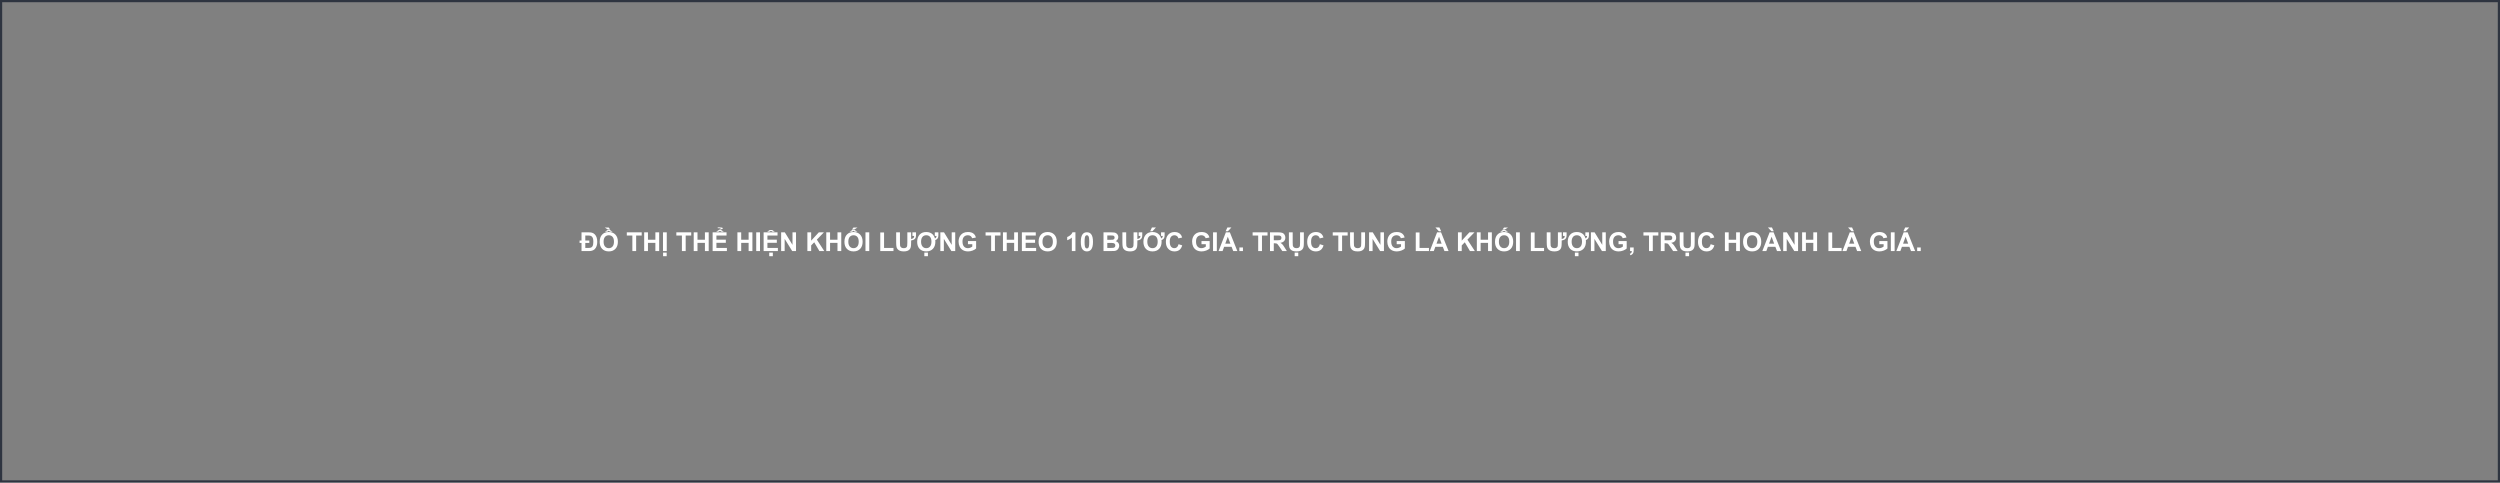 <svg width="1145" height="221" viewBox="0 0 1145 221" fill="none" xmlns="http://www.w3.org/2000/svg">
<rect x="0" y="0" width="1145" height="221" fill="#808080" stroke="none"/>
<rect x="0.5" y="0.5" width="1144" height="220" stroke="#2E3440"/>
<path d="M266.338 106.41H269.502C270.229 106.41 270.779 106.467 271.154 106.58C271.662 106.732 272.096 107.002 272.455 107.389C272.814 107.771 273.084 108.236 273.264 108.783C273.447 109.33 273.539 110.006 273.539 110.811C273.539 111.518 273.438 112.156 273.234 112.727C273.035 113.293 272.74 113.766 272.35 114.145C272.049 114.43 271.645 114.654 271.137 114.818C270.754 114.939 270.24 115 269.596 115H266.338V111.25H265.447V110.16H266.338V106.41ZM268.066 107.863V110.16H269.906V111.25H268.066V113.553H269.367C269.941 113.553 270.355 113.506 270.609 113.412C270.945 113.295 271.201 113.08 271.377 112.768C271.623 112.326 271.746 111.652 271.746 110.746C271.746 110.102 271.693 109.605 271.588 109.258C271.486 108.906 271.334 108.623 271.131 108.408C270.932 108.193 270.67 108.043 270.346 107.957C270.096 107.895 269.598 107.863 268.852 107.863H268.066ZM274.658 110.758C274.658 109.883 274.789 109.148 275.051 108.555C275.246 108.117 275.512 107.725 275.848 107.377C276.188 107.029 276.559 106.771 276.961 106.604C277.496 106.377 278.113 106.264 278.812 106.264C280.078 106.264 281.09 106.656 281.848 107.441C282.609 108.227 282.99 109.318 282.99 110.717C282.99 112.104 282.613 113.189 281.859 113.975C281.105 114.756 280.098 115.146 278.836 115.146C277.559 115.146 276.543 114.758 275.789 113.98C275.035 113.199 274.658 112.125 274.658 110.758ZM276.445 110.699C276.445 111.672 276.67 112.41 277.119 112.914C277.568 113.414 278.139 113.664 278.83 113.664C279.521 113.664 280.088 113.416 280.529 112.92C280.975 112.42 281.197 111.672 281.197 110.676C281.197 109.691 280.98 108.957 280.547 108.473C280.117 107.988 279.545 107.746 278.83 107.746C278.115 107.746 277.539 107.992 277.102 108.484C276.664 108.973 276.445 109.711 276.445 110.699ZM278.801 105.684L278.156 106.117H277.002L278.279 105.355H279.322L280.6 106.117H279.445L278.801 105.684ZM279.492 105.156H278.455L276.955 104.201H278.801L279.492 105.156ZM289.623 115V107.863H287.074V106.41H293.9V107.863H291.357V115H289.623ZM295.031 115V106.41H296.766V109.791H300.164V106.41H301.898V115H300.164V111.244H296.766V115H295.031ZM303.645 115V106.41H305.379V115H303.645ZM303.691 117.35V115.703H305.338V117.35H303.691ZM312.311 115V107.863H309.762V106.41H316.588V107.863H314.045V115H312.311ZM317.719 115V106.41H319.453V109.791H322.852V106.41H324.586V115H322.852V111.244H319.453V115H317.719ZM326.385 115V106.41H332.754V107.863H328.119V109.768H332.432V111.215H328.119V113.553H332.918V115H326.385ZM329.748 105.684L329.104 106.117H327.949L329.227 105.355H330.27L331.547 106.117H330.393L329.748 105.684ZM329.508 104.898C329.66 104.891 329.771 104.879 329.842 104.863C330.033 104.82 330.131 104.766 330.135 104.699C330.139 104.648 330.088 104.605 329.982 104.57C329.83 104.52 329.59 104.494 329.262 104.494C329.23 104.494 329.158 104.502 329.045 104.518C328.932 104.529 328.836 104.537 328.758 104.541L328.693 104.16C328.834 104.141 329.096 104.133 329.479 104.137C330.502 104.141 331.023 104.277 331.043 104.547C331.055 104.812 330.725 104.99 330.053 105.08V105.156H329.508V104.898ZM337.734 115V106.41H339.469V109.791H342.867V106.41H344.602V115H342.867V111.244H339.469V115H337.734ZM346.348 115V106.41H348.082V115H346.348ZM349.74 115V106.41H356.109V107.863H351.475V109.768H355.787V111.215H351.475V113.553H356.273V115H349.74ZM353.104 105.684L352.459 106.117H351.305L352.582 105.355H353.625L354.902 106.117H353.748L353.104 105.684ZM352.312 117.35V115.703H353.959V117.35H352.312ZM357.762 115V106.41H359.449L362.965 112.146V106.41H364.576V115H362.836L359.373 109.398V115H357.762ZM369.779 115V106.41H371.514V110.225L375.018 106.41H377.35L374.115 109.756L377.525 115H375.281L372.92 110.969L371.514 112.404V115H369.779ZM378.434 115V106.41H380.168V109.791H383.566V106.41H385.301V115H383.566V111.244H380.168V115H378.434ZM386.748 110.758C386.748 109.883 386.879 109.148 387.141 108.555C387.336 108.117 387.602 107.725 387.938 107.377C388.277 107.029 388.648 106.771 389.051 106.604C389.586 106.377 390.203 106.264 390.902 106.264C392.168 106.264 393.18 106.656 393.938 107.441C394.699 108.227 395.08 109.318 395.08 110.717C395.08 112.104 394.703 113.189 393.949 113.975C393.195 114.756 392.188 115.146 390.926 115.146C389.648 115.146 388.633 114.758 387.879 113.98C387.125 113.199 386.748 112.125 386.748 110.758ZM388.535 110.699C388.535 111.672 388.76 112.41 389.209 112.914C389.658 113.414 390.229 113.664 390.92 113.664C391.611 113.664 392.178 113.416 392.619 112.92C393.064 112.42 393.287 111.672 393.287 110.676C393.287 109.691 393.07 108.957 392.637 108.473C392.207 107.988 391.635 107.746 390.92 107.746C390.205 107.746 389.629 107.992 389.191 108.484C388.754 108.973 388.535 109.711 388.535 110.699ZM390.891 105.684L390.246 106.117H389.092L390.369 105.355H391.412L392.689 106.117H391.535L390.891 105.684ZM390.182 105.156L390.891 104.201H392.736L391.225 105.156H390.182ZM396.387 115V106.41H398.121V115H396.387ZM403.166 115V106.48H404.9V113.553H409.213V115H403.166ZM417.891 106.41H419.537V107.588C419.537 108.072 419.494 108.451 419.408 108.725C419.326 108.998 419.174 109.242 418.951 109.457C418.592 109.801 418.039 110.029 417.293 110.143V110.922C417.293 111.934 417.246 112.662 417.152 113.107C417.062 113.525 416.891 113.885 416.637 114.186C416.082 114.826 415.193 115.146 413.971 115.146C412.611 115.146 411.654 114.805 411.1 114.121C410.854 113.82 410.691 113.504 410.613 113.172C410.5 112.684 410.443 111.957 410.443 110.992V106.41H412.178V111.062C412.178 111.809 412.199 112.287 412.242 112.498C412.402 113.275 412.961 113.664 413.918 113.664C414.84 113.664 415.361 113.316 415.482 112.621C415.533 112.328 415.559 111.842 415.559 111.162V106.41H417.293V109.475C417.859 109.369 418.254 109.164 418.477 108.859C418.609 108.68 418.68 108.412 418.688 108.057H417.891V106.41ZM421.852 110.699C421.852 111.645 422.076 112.383 422.525 112.914C422.951 113.414 423.521 113.664 424.236 113.664C424.951 113.664 425.52 113.414 425.941 112.914C426.383 112.391 426.604 111.645 426.604 110.676C426.604 109.715 426.389 108.98 425.959 108.473C425.545 107.988 424.971 107.746 424.236 107.746C423.502 107.746 422.926 107.992 422.508 108.484C422.07 108.996 421.852 109.734 421.852 110.699ZM428.133 106.41H429.779V107.588C429.779 108.072 429.736 108.451 429.65 108.725C429.568 108.998 429.416 109.242 429.193 109.457C428.971 109.668 428.691 109.836 428.355 109.961C428.383 110.203 428.396 110.455 428.396 110.717C428.396 112.092 428.021 113.174 427.271 113.963C426.521 114.752 425.512 115.146 424.242 115.146C422.961 115.146 421.943 114.756 421.189 113.975C420.439 113.189 420.064 112.117 420.064 110.758C420.064 109.32 420.463 108.193 421.26 107.377C421.979 106.635 422.965 106.264 424.219 106.264C425.484 106.264 426.498 106.656 427.26 107.441C427.717 107.918 428.037 108.506 428.221 109.205C428.678 108.998 428.914 108.615 428.93 108.057H428.133V106.41ZM423.34 117.35V115.703H424.986V117.35H423.34ZM430.676 115V106.41H432.363L435.879 112.146V106.41H437.49V115H435.75L432.287 109.398V115H430.676ZM443.326 111.842V110.395H447.064V113.816C446.701 114.168 446.174 114.479 445.482 114.748C444.795 115.014 444.098 115.146 443.391 115.146C442.492 115.146 441.709 114.959 441.041 114.584C440.373 114.205 439.871 113.666 439.535 112.967C439.199 112.264 439.031 111.5 439.031 110.676C439.031 109.781 439.219 108.986 439.594 108.291C439.969 107.596 440.518 107.062 441.24 106.691C441.791 106.406 442.477 106.264 443.297 106.264C444.363 106.264 445.195 106.488 445.793 106.938C446.395 107.383 446.781 108 446.953 108.789L445.23 109.111C445.109 108.689 444.881 108.357 444.545 108.115C444.213 107.869 443.797 107.746 443.297 107.746C442.539 107.746 441.936 107.986 441.486 108.467C441.041 108.947 440.818 109.66 440.818 110.605C440.818 111.625 441.045 112.391 441.498 112.902C441.951 113.41 442.545 113.664 443.279 113.664C443.643 113.664 444.006 113.594 444.369 113.453C444.736 113.309 445.051 113.135 445.312 112.932V111.842H443.326ZM453.943 115V107.863H451.395V106.41H458.221V107.863H455.678V115H453.943ZM459.352 115V106.41H461.086V109.791H464.484V106.41H466.219V115H464.484V111.244H461.086V115H459.352ZM468.018 115V106.41H474.387V107.863H469.752V109.768H474.064V111.215H469.752V113.553H474.551V115H468.018ZM475.67 110.758C475.67 109.883 475.801 109.148 476.062 108.555C476.258 108.117 476.523 107.725 476.859 107.377C477.199 107.029 477.57 106.771 477.973 106.604C478.508 106.377 479.125 106.264 479.824 106.264C481.09 106.264 482.102 106.656 482.859 107.441C483.621 108.227 484.002 109.318 484.002 110.717C484.002 112.104 483.625 113.189 482.871 113.975C482.117 114.756 481.109 115.146 479.848 115.146C478.57 115.146 477.555 114.758 476.801 113.98C476.047 113.199 475.67 112.125 475.67 110.758ZM477.457 110.699C477.457 111.672 477.682 112.41 478.131 112.914C478.58 113.414 479.15 113.664 479.842 113.664C480.533 113.664 481.1 113.416 481.541 112.92C481.986 112.42 482.209 111.672 482.209 110.676C482.209 109.691 481.992 108.957 481.559 108.473C481.129 107.988 480.557 107.746 479.842 107.746C479.127 107.746 478.551 107.992 478.113 108.484C477.676 108.973 477.457 109.711 477.457 110.699ZM492.551 115H490.904V108.795C490.303 109.357 489.594 109.773 488.777 110.043V108.549C489.207 108.408 489.674 108.143 490.178 107.752C490.682 107.357 491.027 106.898 491.215 106.375H492.551V115ZM497.801 106.375C498.633 106.375 499.283 106.672 499.752 107.266C500.311 107.969 500.59 109.135 500.59 110.764C500.59 112.389 500.309 113.557 499.746 114.268C499.281 114.854 498.633 115.146 497.801 115.146C496.965 115.146 496.291 114.826 495.779 114.186C495.268 113.541 495.012 112.395 495.012 110.746C495.012 109.129 495.293 107.965 495.855 107.254C496.32 106.668 496.969 106.375 497.801 106.375ZM497.801 107.74C497.602 107.74 497.424 107.805 497.268 107.934C497.111 108.059 496.99 108.285 496.904 108.613C496.791 109.039 496.734 109.756 496.734 110.764C496.734 111.771 496.785 112.465 496.887 112.844C496.988 113.219 497.115 113.469 497.268 113.594C497.424 113.719 497.602 113.781 497.801 113.781C498 113.781 498.178 113.719 498.334 113.594C498.49 113.465 498.611 113.236 498.697 112.908C498.811 112.486 498.867 111.771 498.867 110.764C498.867 109.756 498.816 109.064 498.715 108.689C498.613 108.311 498.484 108.059 498.328 107.934C498.176 107.805 498 107.74 497.801 107.74ZM505.406 106.41H508.84C509.52 106.41 510.025 106.439 510.357 106.498C510.693 106.553 510.992 106.67 511.254 106.85C511.52 107.029 511.74 107.27 511.916 107.57C512.092 107.867 512.18 108.201 512.18 108.572C512.18 108.975 512.07 109.344 511.852 109.68C511.637 110.016 511.344 110.268 510.973 110.436C511.496 110.588 511.898 110.848 512.18 111.215C512.461 111.582 512.602 112.014 512.602 112.51C512.602 112.9 512.51 113.281 512.326 113.652C512.146 114.02 511.898 114.314 511.582 114.537C511.27 114.756 510.883 114.891 510.422 114.941C510.133 114.973 509.436 114.992 508.33 115H505.406V106.41ZM507.141 107.84V109.826H508.277C508.953 109.826 509.373 109.816 509.537 109.797C509.834 109.762 510.066 109.66 510.234 109.492C510.406 109.32 510.492 109.096 510.492 108.818C510.492 108.553 510.418 108.338 510.27 108.174C510.125 108.006 509.908 107.904 509.619 107.869C509.447 107.85 508.953 107.84 508.137 107.84H507.141ZM507.141 111.256V113.553H508.746C509.371 113.553 509.768 113.535 509.936 113.5C510.193 113.453 510.402 113.34 510.562 113.16C510.727 112.977 510.809 112.732 510.809 112.428C510.809 112.17 510.746 111.951 510.621 111.771C510.496 111.592 510.314 111.461 510.076 111.379C509.842 111.297 509.33 111.256 508.541 111.256H507.141ZM521.508 106.41H523.154V107.588C523.154 108.072 523.111 108.451 523.025 108.725C522.943 108.998 522.791 109.242 522.568 109.457C522.209 109.801 521.656 110.029 520.91 110.143V110.922C520.91 111.934 520.863 112.662 520.77 113.107C520.68 113.525 520.508 113.885 520.254 114.186C519.699 114.826 518.811 115.146 517.588 115.146C516.229 115.146 515.271 114.805 514.717 114.121C514.471 113.82 514.309 113.504 514.23 113.172C514.117 112.684 514.061 111.957 514.061 110.992V106.41H515.795V111.062C515.795 111.809 515.816 112.287 515.859 112.498C516.02 113.275 516.578 113.664 517.535 113.664C518.457 113.664 518.979 113.316 519.1 112.621C519.15 112.328 519.176 111.842 519.176 111.162V106.41H520.91V109.475C521.477 109.369 521.871 109.164 522.094 108.859C522.227 108.68 522.297 108.412 522.305 108.057H521.508V106.41ZM525.469 110.699C525.469 111.645 525.693 112.383 526.143 112.914C526.568 113.414 527.139 113.664 527.854 113.664C528.568 113.664 529.137 113.414 529.559 112.914C530 112.391 530.221 111.645 530.221 110.676C530.221 109.715 530.006 108.98 529.576 108.473C529.162 107.988 528.588 107.746 527.854 107.746C527.119 107.746 526.543 107.992 526.125 108.484C525.688 108.996 525.469 109.734 525.469 110.699ZM531.75 106.41H533.396V107.588C533.396 108.072 533.354 108.451 533.268 108.725C533.186 108.998 533.033 109.242 532.811 109.457C532.588 109.668 532.309 109.836 531.973 109.961C532 110.203 532.014 110.455 532.014 110.717C532.014 112.092 531.639 113.174 530.889 113.963C530.139 114.752 529.129 115.146 527.859 115.146C526.578 115.146 525.561 114.756 524.807 113.975C524.057 113.189 523.682 112.117 523.682 110.758C523.682 109.32 524.08 108.193 524.877 107.377C525.596 106.635 526.582 106.264 527.836 106.264C529.102 106.264 530.115 106.656 530.877 107.441C531.334 107.918 531.654 108.506 531.838 109.205C532.295 108.998 532.531 108.615 532.547 108.057H531.75V106.41ZM526.781 105.918L527.59 104.166H529.436L527.824 105.918H526.781ZM539.771 111.842L541.453 112.375C541.195 113.312 540.766 114.01 540.164 114.467C539.566 114.92 538.807 115.146 537.885 115.146C536.744 115.146 535.807 114.758 535.072 113.98C534.338 113.199 533.971 112.133 533.971 110.781C533.971 109.352 534.34 108.242 535.078 107.453C535.816 106.66 536.787 106.264 537.99 106.264C539.041 106.264 539.895 106.574 540.551 107.195C540.941 107.562 541.234 108.09 541.43 108.777L539.713 109.188C539.611 108.742 539.398 108.391 539.074 108.133C538.754 107.875 538.363 107.746 537.902 107.746C537.266 107.746 536.748 107.975 536.35 108.432C535.955 108.889 535.758 109.629 535.758 110.652C535.758 111.738 535.953 112.512 536.344 112.973C536.734 113.434 537.242 113.664 537.867 113.664C538.328 113.664 538.725 113.518 539.057 113.225C539.389 112.932 539.627 112.471 539.771 111.842ZM550.283 111.842V110.395H554.021V113.816C553.658 114.168 553.131 114.479 552.439 114.748C551.752 115.014 551.055 115.146 550.348 115.146C549.449 115.146 548.666 114.959 547.998 114.584C547.33 114.205 546.828 113.666 546.492 112.967C546.156 112.264 545.988 111.5 545.988 110.676C545.988 109.781 546.176 108.986 546.551 108.291C546.926 107.596 547.475 107.062 548.197 106.691C548.748 106.406 549.434 106.264 550.254 106.264C551.32 106.264 552.152 106.488 552.75 106.938C553.352 107.383 553.738 108 553.91 108.789L552.188 109.111C552.066 108.689 551.838 108.357 551.502 108.115C551.17 107.869 550.754 107.746 550.254 107.746C549.496 107.746 548.893 107.986 548.443 108.467C547.998 108.947 547.775 109.66 547.775 110.605C547.775 111.625 548.002 112.391 548.455 112.902C548.908 113.41 549.502 113.664 550.236 113.664C550.6 113.664 550.963 113.594 551.326 113.453C551.693 113.309 552.008 113.135 552.27 112.932V111.842H550.283ZM555.574 115V106.41H557.309V115H555.574ZM566.713 115H564.826L564.076 113.049H560.643L559.934 115H558.094L561.439 106.41H563.273L566.713 115ZM563.52 111.602L562.336 108.414L561.176 111.602H563.52ZM561.34 105.918L562.148 104.166H563.994L562.383 105.918H561.34ZM567.627 115V113.354H569.273V115H567.627ZM576.252 115V107.863H573.703V106.41H580.529V107.863H577.986V115H576.252ZM581.66 115V106.41H585.311C586.229 106.41 586.895 106.488 587.309 106.645C587.727 106.797 588.061 107.07 588.311 107.465C588.561 107.859 588.686 108.311 588.686 108.818C588.686 109.463 588.496 109.996 588.117 110.418C587.738 110.836 587.172 111.1 586.418 111.209C586.793 111.428 587.102 111.668 587.344 111.93C587.59 112.191 587.92 112.656 588.334 113.324L589.383 115H587.309L586.055 113.131C585.609 112.463 585.305 112.043 585.141 111.871C584.977 111.695 584.803 111.576 584.619 111.514C584.436 111.447 584.145 111.414 583.746 111.414H583.395V115H581.66ZM583.395 110.043H584.678C585.51 110.043 586.029 110.008 586.236 109.938C586.443 109.867 586.605 109.746 586.723 109.574C586.84 109.402 586.898 109.188 586.898 108.93C586.898 108.641 586.82 108.408 586.664 108.232C586.512 108.053 586.295 107.939 586.014 107.893C585.873 107.873 585.451 107.863 584.748 107.863H583.395V110.043ZM590.314 106.41H592.049V111.062C592.049 111.801 592.07 112.279 592.113 112.498C592.188 112.85 592.363 113.133 592.641 113.348C592.922 113.559 593.305 113.664 593.789 113.664C594.281 113.664 594.652 113.564 594.902 113.365C595.152 113.162 595.303 112.914 595.354 112.621C595.404 112.328 595.43 111.842 595.43 111.162V106.41H597.164V110.922C597.164 111.953 597.117 112.682 597.023 113.107C596.93 113.533 596.756 113.893 596.502 114.186C596.252 114.479 595.916 114.713 595.494 114.889C595.072 115.061 594.521 115.146 593.842 115.146C593.021 115.146 592.398 115.053 591.973 114.865C591.551 114.674 591.217 114.428 590.971 114.127C590.725 113.822 590.562 113.504 590.484 113.172C590.371 112.68 590.314 111.953 590.314 110.992V106.41ZM592.957 117.35V115.703H594.604V117.35H592.957ZM604.494 111.842L606.176 112.375C605.918 113.312 605.488 114.01 604.887 114.467C604.289 114.92 603.529 115.146 602.607 115.146C601.467 115.146 600.529 114.758 599.795 113.98C599.061 113.199 598.693 112.133 598.693 110.781C598.693 109.352 599.062 108.242 599.801 107.453C600.539 106.66 601.51 106.264 602.713 106.264C603.764 106.264 604.617 106.574 605.273 107.195C605.664 107.562 605.957 108.09 606.152 108.777L604.436 109.188C604.334 108.742 604.121 108.391 603.797 108.133C603.477 107.875 603.086 107.746 602.625 107.746C601.988 107.746 601.471 107.975 601.072 108.432C600.678 108.889 600.48 109.629 600.48 110.652C600.48 111.738 600.676 112.512 601.066 112.973C601.457 113.434 601.965 113.664 602.59 113.664C603.051 113.664 603.447 113.518 603.779 113.225C604.111 112.932 604.35 112.471 604.494 111.842ZM612.943 115V107.863H610.395V106.41H617.221V107.863H614.678V115H612.943ZM618.334 106.41H620.068V111.062C620.068 111.801 620.09 112.279 620.133 112.498C620.207 112.85 620.383 113.133 620.66 113.348C620.941 113.559 621.324 113.664 621.809 113.664C622.301 113.664 622.672 113.564 622.922 113.365C623.172 113.162 623.322 112.914 623.373 112.621C623.424 112.328 623.449 111.842 623.449 111.162V106.41H625.184V110.922C625.184 111.953 625.137 112.682 625.043 113.107C624.949 113.533 624.775 113.893 624.521 114.186C624.271 114.479 623.936 114.713 623.514 114.889C623.092 115.061 622.541 115.146 621.861 115.146C621.041 115.146 620.418 115.053 619.992 114.865C619.57 114.674 619.236 114.428 618.99 114.127C618.744 113.822 618.582 113.504 618.504 113.172C618.391 112.68 618.334 111.953 618.334 110.992V106.41ZM627.035 115V106.41H628.723L632.238 112.146V106.41H633.85V115H632.109L628.646 109.398V115H627.035ZM639.686 111.842V110.395H643.424V113.816C643.061 114.168 642.533 114.479 641.842 114.748C641.154 115.014 640.457 115.146 639.75 115.146C638.852 115.146 638.068 114.959 637.4 114.584C636.732 114.205 636.23 113.666 635.895 112.967C635.559 112.264 635.391 111.5 635.391 110.676C635.391 109.781 635.578 108.986 635.953 108.291C636.328 107.596 636.877 107.062 637.6 106.691C638.15 106.406 638.836 106.264 639.656 106.264C640.723 106.264 641.555 106.488 642.152 106.938C642.754 107.383 643.141 108 643.312 108.789L641.59 109.111C641.469 108.689 641.24 108.357 640.904 108.115C640.572 107.869 640.156 107.746 639.656 107.746C638.898 107.746 638.295 107.986 637.846 108.467C637.4 108.947 637.178 109.66 637.178 110.605C637.178 111.625 637.404 112.391 637.857 112.902C638.311 113.41 638.904 113.664 639.639 113.664C640.002 113.664 640.365 113.594 640.729 113.453C641.096 113.309 641.41 113.135 641.672 112.932V111.842H639.686ZM648.416 115V106.48H650.15V113.553H654.463V115H648.416ZM663.451 115H661.564L660.814 113.049H657.381L656.672 115H654.832L658.178 106.41H660.012L663.451 115ZM660.258 111.602L659.074 108.414L657.914 111.602H660.258ZM660.053 105.918H659.016L657.398 104.166H659.244L660.053 105.918ZM667.74 115V106.41H669.475V110.225L672.979 106.41H675.311L672.076 109.756L675.486 115H673.242L670.881 110.969L669.475 112.404V115H667.74ZM676.395 115V106.41H678.129V109.791H681.527V106.41H683.262V115H681.527V111.244H678.129V115H676.395ZM684.709 110.758C684.709 109.883 684.84 109.148 685.102 108.555C685.297 108.117 685.562 107.725 685.898 107.377C686.238 107.029 686.609 106.771 687.012 106.604C687.547 106.377 688.164 106.264 688.863 106.264C690.129 106.264 691.141 106.656 691.898 107.441C692.66 108.227 693.041 109.318 693.041 110.717C693.041 112.104 692.664 113.189 691.91 113.975C691.156 114.756 690.148 115.146 688.887 115.146C687.609 115.146 686.594 114.758 685.84 113.98C685.086 113.199 684.709 112.125 684.709 110.758ZM686.496 110.699C686.496 111.672 686.721 112.41 687.17 112.914C687.619 113.414 688.189 113.664 688.881 113.664C689.572 113.664 690.139 113.416 690.58 112.92C691.025 112.42 691.248 111.672 691.248 110.676C691.248 109.691 691.031 108.957 690.598 108.473C690.168 107.988 689.596 107.746 688.881 107.746C688.166 107.746 687.59 107.992 687.152 108.484C686.715 108.973 686.496 109.711 686.496 110.699ZM688.852 105.684L688.207 106.117H687.053L688.33 105.355H689.373L690.65 106.117H689.496L688.852 105.684ZM688.143 105.156L688.852 104.201H690.697L689.186 105.156H688.143ZM694.348 115V106.41H696.082V115H694.348ZM701.127 115V106.48H702.861V113.553H707.174V115H701.127ZM715.852 106.41H717.498V107.588C717.498 108.072 717.455 108.451 717.369 108.725C717.287 108.998 717.135 109.242 716.912 109.457C716.553 109.801 716 110.029 715.254 110.143V110.922C715.254 111.934 715.207 112.662 715.113 113.107C715.023 113.525 714.852 113.885 714.598 114.186C714.043 114.826 713.154 115.146 711.932 115.146C710.572 115.146 709.615 114.805 709.061 114.121C708.814 113.82 708.652 113.504 708.574 113.172C708.461 112.684 708.404 111.957 708.404 110.992V106.41H710.139V111.062C710.139 111.809 710.16 112.287 710.203 112.498C710.363 113.275 710.922 113.664 711.879 113.664C712.801 113.664 713.322 113.316 713.443 112.621C713.494 112.328 713.52 111.842 713.52 111.162V106.41H715.254V109.475C715.82 109.369 716.215 109.164 716.438 108.859C716.57 108.68 716.641 108.412 716.648 108.057H715.852V106.41ZM719.812 110.699C719.812 111.645 720.037 112.383 720.486 112.914C720.912 113.414 721.482 113.664 722.197 113.664C722.912 113.664 723.48 113.414 723.902 112.914C724.344 112.391 724.564 111.645 724.564 110.676C724.564 109.715 724.35 108.98 723.92 108.473C723.506 107.988 722.932 107.746 722.197 107.746C721.463 107.746 720.887 107.992 720.469 108.484C720.031 108.996 719.812 109.734 719.812 110.699ZM726.094 106.41H727.74V107.588C727.74 108.072 727.697 108.451 727.611 108.725C727.529 108.998 727.377 109.242 727.154 109.457C726.932 109.668 726.652 109.836 726.316 109.961C726.344 110.203 726.357 110.455 726.357 110.717C726.357 112.092 725.982 113.174 725.232 113.963C724.482 114.752 723.473 115.146 722.203 115.146C720.922 115.146 719.904 114.756 719.15 113.975C718.4 113.189 718.025 112.117 718.025 110.758C718.025 109.32 718.424 108.193 719.221 107.377C719.939 106.635 720.926 106.264 722.18 106.264C723.445 106.264 724.459 106.656 725.221 107.441C725.678 107.918 725.998 108.506 726.182 109.205C726.639 108.998 726.875 108.615 726.891 108.057H726.094V106.41ZM721.301 117.35V115.703H722.947V117.35H721.301ZM728.637 115V106.41H730.324L733.84 112.146V106.41H735.451V115H733.711L730.248 109.398V115H728.637ZM741.287 111.842V110.395H745.025V113.816C744.662 114.168 744.135 114.479 743.443 114.748C742.756 115.014 742.059 115.146 741.352 115.146C740.453 115.146 739.67 114.959 739.002 114.584C738.334 114.205 737.832 113.666 737.496 112.967C737.16 112.264 736.992 111.5 736.992 110.676C736.992 109.781 737.18 108.986 737.555 108.291C737.93 107.596 738.479 107.062 739.201 106.691C739.752 106.406 740.438 106.264 741.258 106.264C742.324 106.264 743.156 106.488 743.754 106.938C744.355 107.383 744.742 108 744.914 108.789L743.191 109.111C743.07 108.689 742.842 108.357 742.506 108.115C742.174 107.869 741.758 107.746 741.258 107.746C740.5 107.746 739.896 107.986 739.447 108.467C739.002 108.947 738.779 109.66 738.779 110.605C738.779 111.625 739.006 112.391 739.459 112.902C739.912 113.41 740.506 113.664 741.24 113.664C741.604 113.664 741.967 113.594 742.33 113.453C742.697 113.309 743.012 113.135 743.273 112.932V111.842H741.287ZM746.578 113.354H748.225V114.531C748.225 115.008 748.184 115.383 748.102 115.656C748.02 115.934 747.863 116.182 747.633 116.4C747.406 116.619 747.117 116.791 746.766 116.916L746.443 116.236C746.775 116.127 747.012 115.977 747.152 115.785C747.293 115.594 747.367 115.332 747.375 115H746.578V113.354ZM755.244 115V107.863H752.695V106.41H759.521V107.863H756.979V115H755.244ZM760.652 115V106.41H764.303C765.221 106.41 765.887 106.488 766.301 106.645C766.719 106.797 767.053 107.07 767.303 107.465C767.553 107.859 767.678 108.311 767.678 108.818C767.678 109.463 767.488 109.996 767.109 110.418C766.73 110.836 766.164 111.1 765.41 111.209C765.785 111.428 766.094 111.668 766.336 111.93C766.582 112.191 766.912 112.656 767.326 113.324L768.375 115H766.301L765.047 113.131C764.602 112.463 764.297 112.043 764.133 111.871C763.969 111.695 763.795 111.576 763.611 111.514C763.428 111.447 763.137 111.414 762.738 111.414H762.387V115H760.652ZM762.387 110.043H763.67C764.502 110.043 765.021 110.008 765.229 109.938C765.436 109.867 765.598 109.746 765.715 109.574C765.832 109.402 765.891 109.188 765.891 108.93C765.891 108.641 765.812 108.408 765.656 108.232C765.504 108.053 765.287 107.939 765.006 107.893C764.865 107.873 764.443 107.863 763.74 107.863H762.387V110.043ZM769.307 106.41H771.041V111.062C771.041 111.801 771.062 112.279 771.105 112.498C771.18 112.85 771.355 113.133 771.633 113.348C771.914 113.559 772.297 113.664 772.781 113.664C773.273 113.664 773.645 113.564 773.895 113.365C774.145 113.162 774.295 112.914 774.346 112.621C774.396 112.328 774.422 111.842 774.422 111.162V106.41H776.156V110.922C776.156 111.953 776.109 112.682 776.016 113.107C775.922 113.533 775.748 113.893 775.494 114.186C775.244 114.479 774.908 114.713 774.486 114.889C774.064 115.061 773.514 115.146 772.834 115.146C772.014 115.146 771.391 115.053 770.965 114.865C770.543 114.674 770.209 114.428 769.963 114.127C769.717 113.822 769.555 113.504 769.477 113.172C769.363 112.68 769.307 111.953 769.307 110.992V106.41ZM771.949 117.35V115.703H773.596V117.35H771.949ZM783.486 111.842L785.168 112.375C784.91 113.312 784.48 114.01 783.879 114.467C783.281 114.92 782.521 115.146 781.6 115.146C780.459 115.146 779.521 114.758 778.787 113.98C778.053 113.199 777.686 112.133 777.686 110.781C777.686 109.352 778.055 108.242 778.793 107.453C779.531 106.66 780.502 106.264 781.705 106.264C782.756 106.264 783.609 106.574 784.266 107.195C784.656 107.562 784.949 108.09 785.145 108.777L783.428 109.188C783.326 108.742 783.113 108.391 782.789 108.133C782.469 107.875 782.078 107.746 781.617 107.746C780.98 107.746 780.463 107.975 780.064 108.432C779.67 108.889 779.473 109.629 779.473 110.652C779.473 111.738 779.668 112.512 780.059 112.973C780.449 113.434 780.957 113.664 781.582 113.664C782.043 113.664 782.439 113.518 782.771 113.225C783.104 112.932 783.342 112.471 783.486 111.842ZM790.008 115V106.41H791.742V109.791H795.141V106.41H796.875V115H795.141V111.244H791.742V115H790.008ZM798.322 110.758C798.322 109.883 798.453 109.148 798.715 108.555C798.91 108.117 799.176 107.725 799.512 107.377C799.852 107.029 800.223 106.771 800.625 106.604C801.16 106.377 801.777 106.264 802.477 106.264C803.742 106.264 804.754 106.656 805.512 107.441C806.273 108.227 806.654 109.318 806.654 110.717C806.654 112.104 806.277 113.189 805.523 113.975C804.77 114.756 803.762 115.146 802.5 115.146C801.223 115.146 800.207 114.758 799.453 113.98C798.699 113.199 798.322 112.125 798.322 110.758ZM800.109 110.699C800.109 111.672 800.334 112.41 800.783 112.914C801.232 113.414 801.803 113.664 802.494 113.664C803.186 113.664 803.752 113.416 804.193 112.92C804.639 112.42 804.861 111.672 804.861 110.676C804.861 109.691 804.645 108.957 804.211 108.473C803.781 107.988 803.209 107.746 802.494 107.746C801.779 107.746 801.203 107.992 800.766 108.484C800.328 108.973 800.109 109.711 800.109 110.699ZM815.76 115H813.873L813.123 113.049H809.689L808.98 115H807.141L810.486 106.41H812.32L815.76 115ZM812.566 111.602L811.383 108.414L810.223 111.602H812.566ZM812.361 105.918H811.324L809.707 104.166H811.553L812.361 105.918ZM816.703 115V106.41H818.391L821.906 112.146V106.41H823.518V115H821.777L818.314 109.398V115H816.703ZM825.363 115V106.41H827.098V109.791H830.496V106.41H832.23V115H830.496V111.244H827.098V115H825.363ZM837.416 115V106.48H839.15V113.553H843.463V115H837.416ZM852.451 115H850.564L849.814 113.049H846.381L845.672 115H843.832L847.178 106.41H849.012L852.451 115ZM849.258 111.602L848.074 108.414L846.914 111.602H849.258ZM849.053 105.918H848.016L846.398 104.166H848.244L849.053 105.918ZM860.713 111.842V110.395H864.451V113.816C864.088 114.168 863.561 114.479 862.869 114.748C862.182 115.014 861.484 115.146 860.777 115.146C859.879 115.146 859.096 114.959 858.428 114.584C857.76 114.205 857.258 113.666 856.922 112.967C856.586 112.264 856.418 111.5 856.418 110.676C856.418 109.781 856.605 108.986 856.98 108.291C857.355 107.596 857.904 107.062 858.627 106.691C859.178 106.406 859.863 106.264 860.684 106.264C861.75 106.264 862.582 106.488 863.18 106.938C863.781 107.383 864.168 108 864.34 108.789L862.617 109.111C862.496 108.689 862.268 108.357 861.932 108.115C861.6 107.869 861.184 107.746 860.684 107.746C859.926 107.746 859.322 107.986 858.873 108.467C858.428 108.947 858.205 109.66 858.205 110.605C858.205 111.625 858.432 112.391 858.885 112.902C859.338 113.41 859.932 113.664 860.666 113.664C861.029 113.664 861.393 113.594 861.756 113.453C862.123 113.309 862.438 113.135 862.699 112.932V111.842H860.713ZM866.004 115V106.41H867.738V115H866.004ZM877.143 115H875.256L874.506 113.049H871.072L870.363 115H868.523L871.869 106.41H873.703L877.143 115ZM873.949 111.602L872.766 108.414L871.605 111.602H873.949ZM871.77 105.918L872.578 104.166H874.424L872.812 105.918H871.77ZM878.057 115V113.354H879.703V115H878.057Z" fill="white"/>
</svg>
